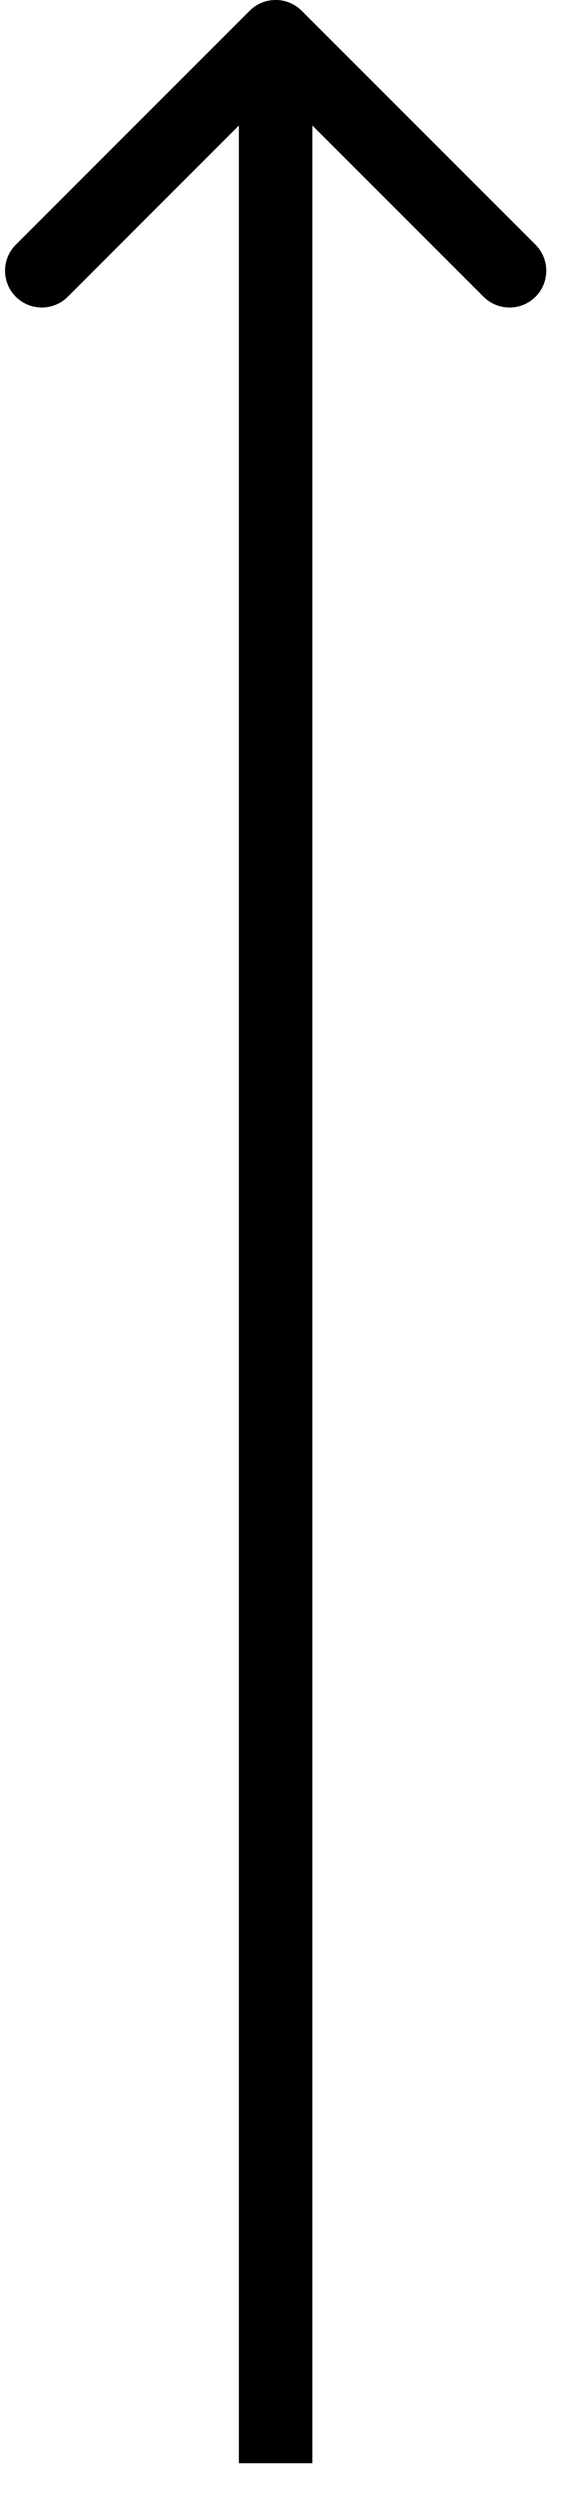 <svg viewBox="0 0 8 34" fill="none" xmlns="http://www.w3.org/2000/svg"><path fill-rule="evenodd" clip-rule="evenodd" d="M0.215 3.328L3.397 0.146C3.592 -0.049 3.909 -0.049 4.104 0.146L7.286 3.328C7.481 3.524 7.481 3.84 7.286 4.036C7.091 4.231 6.774 4.231 6.579 4.036L4.25 1.707L4.25 33.5L3.25 33.5L3.25 1.707L0.922 4.036C0.727 4.231 0.41 4.231 0.215 4.036C0.02 3.84 0.02 3.524 0.215 3.328Z" fill="currentColor"/></svg>
